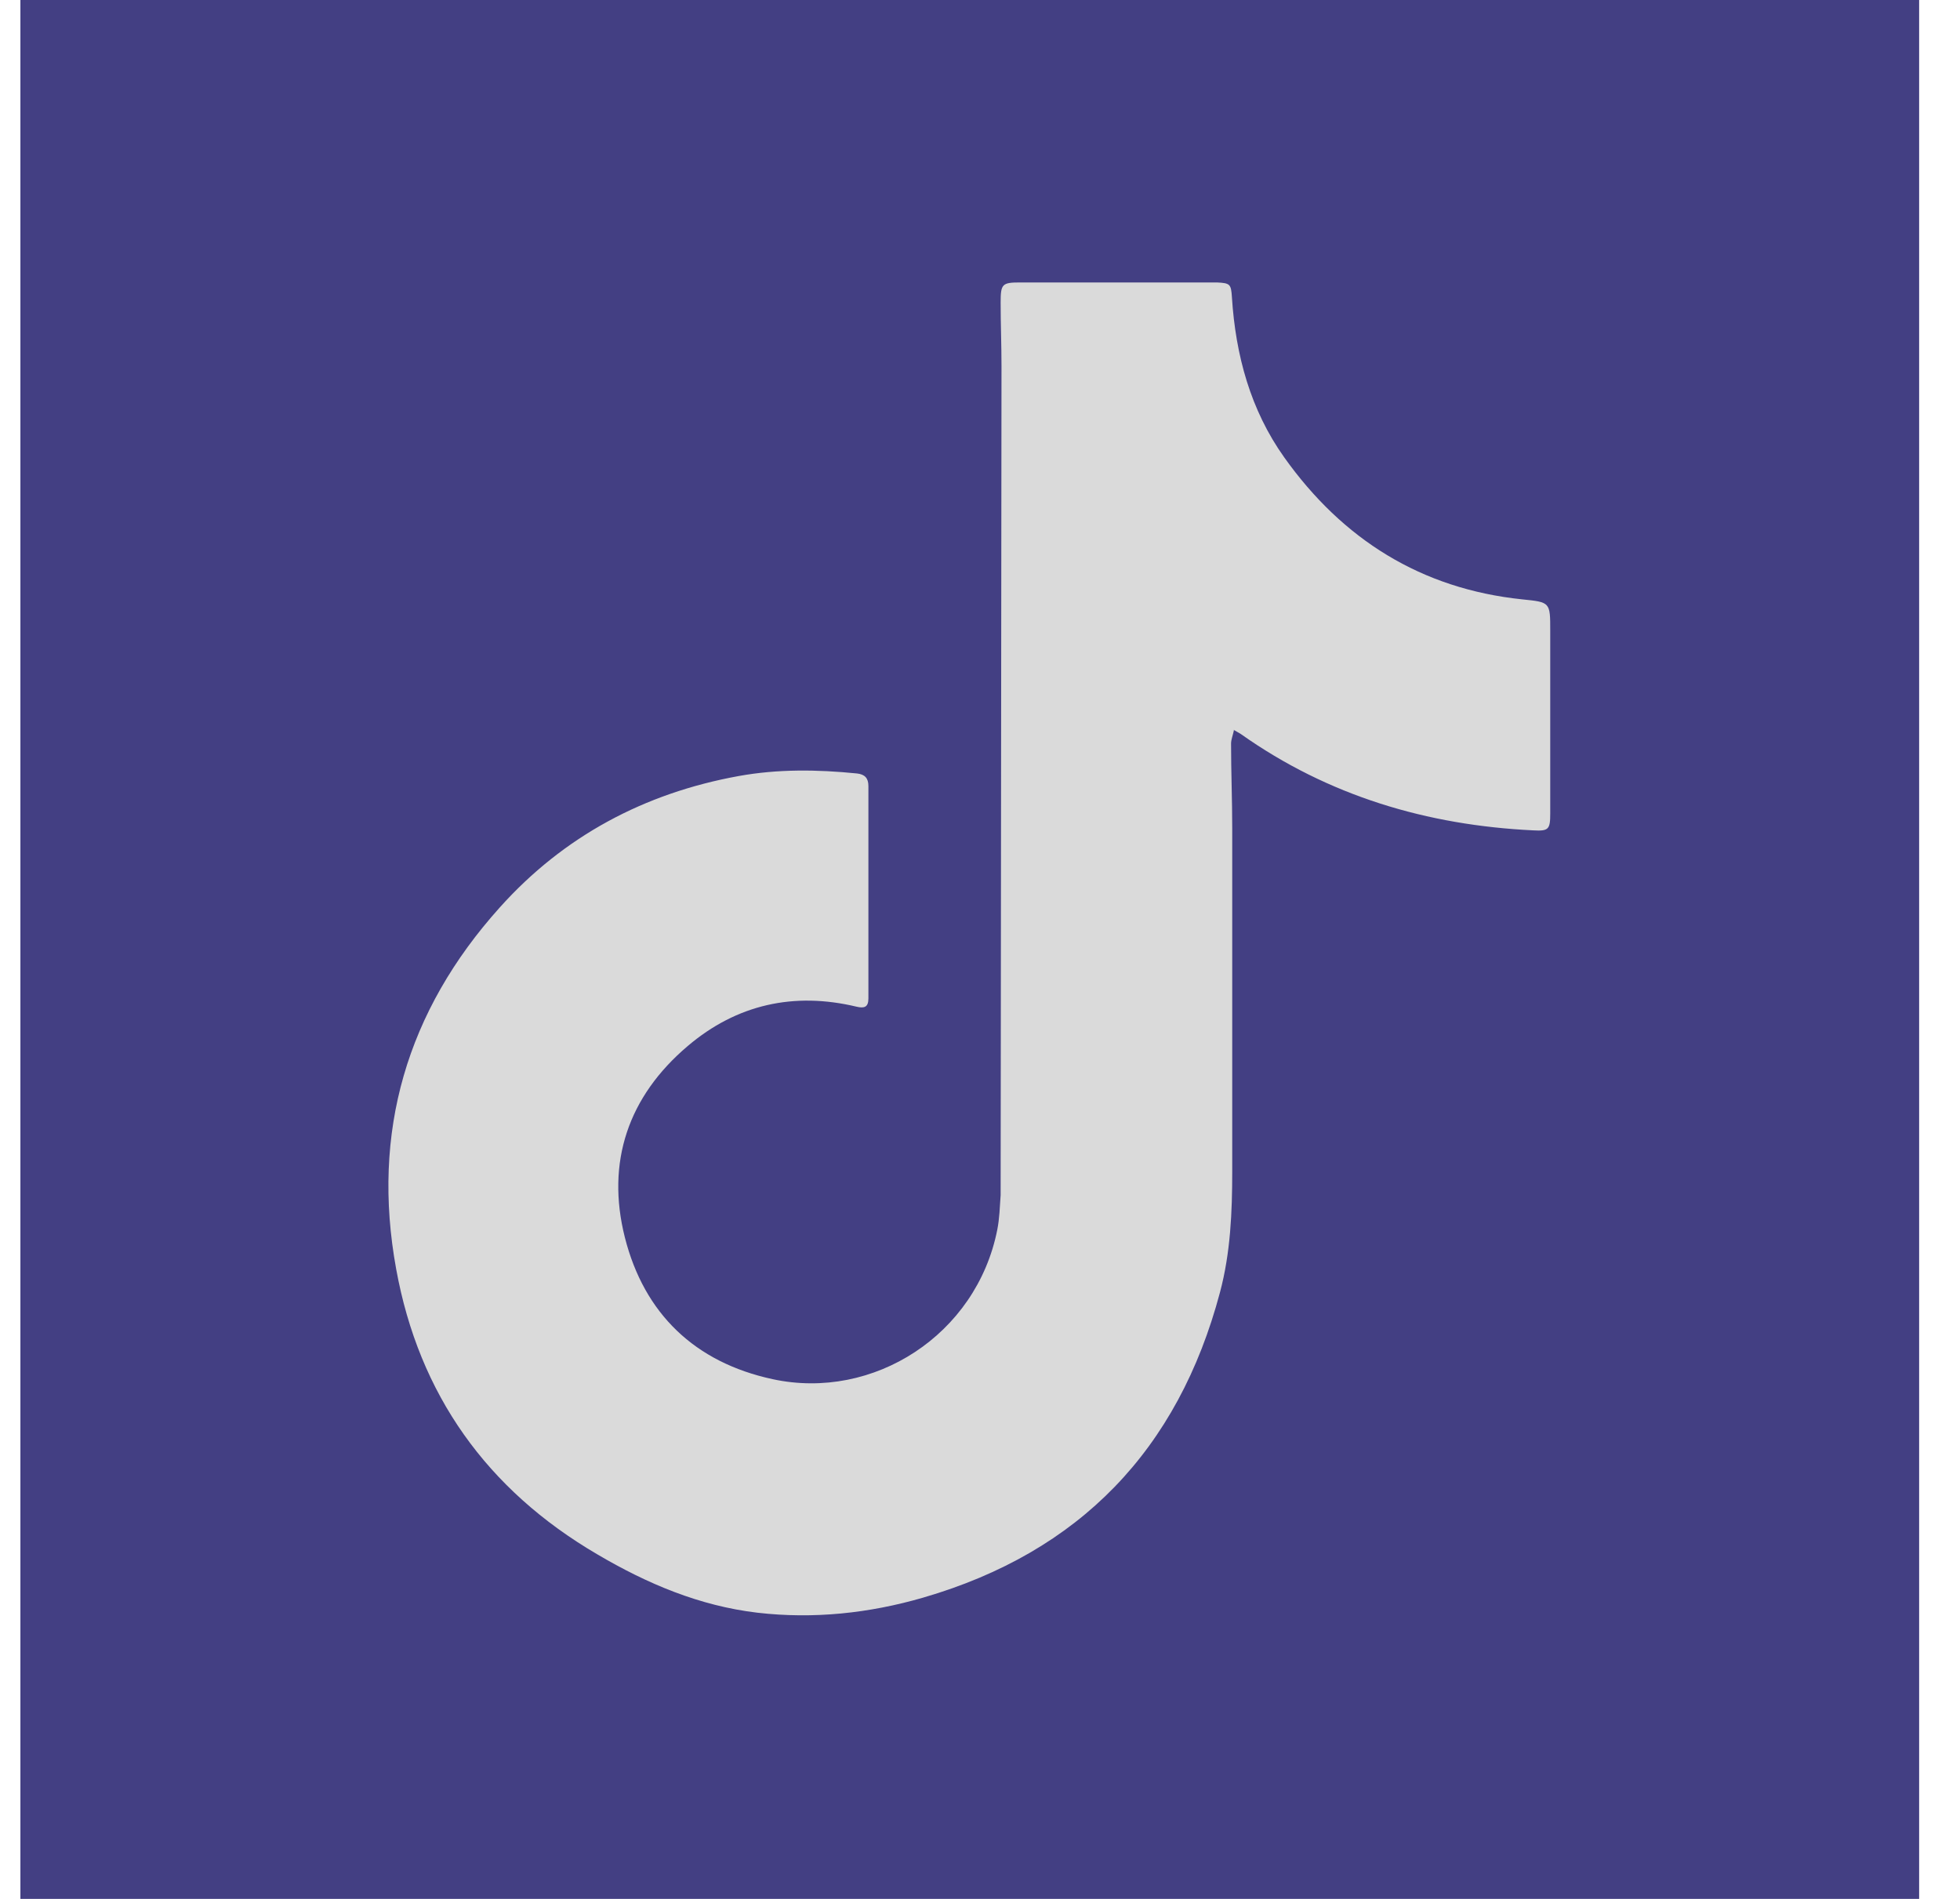 <svg width="32" height="31" viewBox="0 0 32 31" fill="none" xmlns="http://www.w3.org/2000/svg">
<g clip-path="url(#clip0_127_164)">
<path d="M31.334 0H0.333V31H31.334V0Z" fill="#433F83"/>
<path d="M20.146 11.921C20.127 12.009 20.099 12.075 20.099 12.14C20.099 12.599 20.118 13.064 20.118 13.524C20.118 15.39 20.118 17.258 20.118 19.124C20.118 19.789 20.09 20.453 19.918 21.098C19.235 23.666 17.628 25.338 15.074 26.081C14.192 26.337 13.286 26.434 12.367 26.328C11.419 26.216 10.565 25.854 9.752 25.375C7.95 24.321 6.84 22.765 6.468 20.717C6.06 18.483 6.64 16.505 8.159 14.815C9.204 13.649 10.523 12.948 12.06 12.669C12.701 12.553 13.347 12.562 13.992 12.627C14.117 12.641 14.178 12.701 14.178 12.832C14.178 13.988 14.178 15.144 14.178 16.301C14.178 16.445 14.108 16.463 13.987 16.435C12.961 16.189 12.027 16.398 11.229 17.076C10.258 17.898 9.891 18.971 10.202 20.202C10.518 21.447 11.345 22.241 12.613 22.515C14.261 22.872 15.943 21.79 16.282 20.076C16.319 19.891 16.323 19.7 16.337 19.51C16.337 19.487 16.337 19.463 16.337 19.44C16.342 14.954 16.347 10.468 16.351 5.981C16.351 5.633 16.337 5.289 16.337 4.941C16.337 4.635 16.36 4.611 16.658 4.611C17.67 4.611 18.683 4.611 19.695 4.611C19.751 4.611 19.811 4.611 19.867 4.611C20.085 4.621 20.099 4.639 20.113 4.853C20.173 5.796 20.415 6.692 20.968 7.468C21.92 8.805 23.201 9.613 24.855 9.785C25.31 9.831 25.31 9.831 25.31 10.296C25.31 11.29 25.31 12.284 25.31 13.277C25.31 13.537 25.287 13.57 25.036 13.556C23.299 13.473 21.687 12.994 20.257 11.982C20.229 11.963 20.197 11.949 20.136 11.912L20.146 11.921Z" fill="#DADADA"/>
</g>
<defs>
<clipPath id="clip0_127_164">
<rect width="31" height="31" fill="white" transform="translate(0.333)"/>
</clipPath>
</defs>
</svg>

